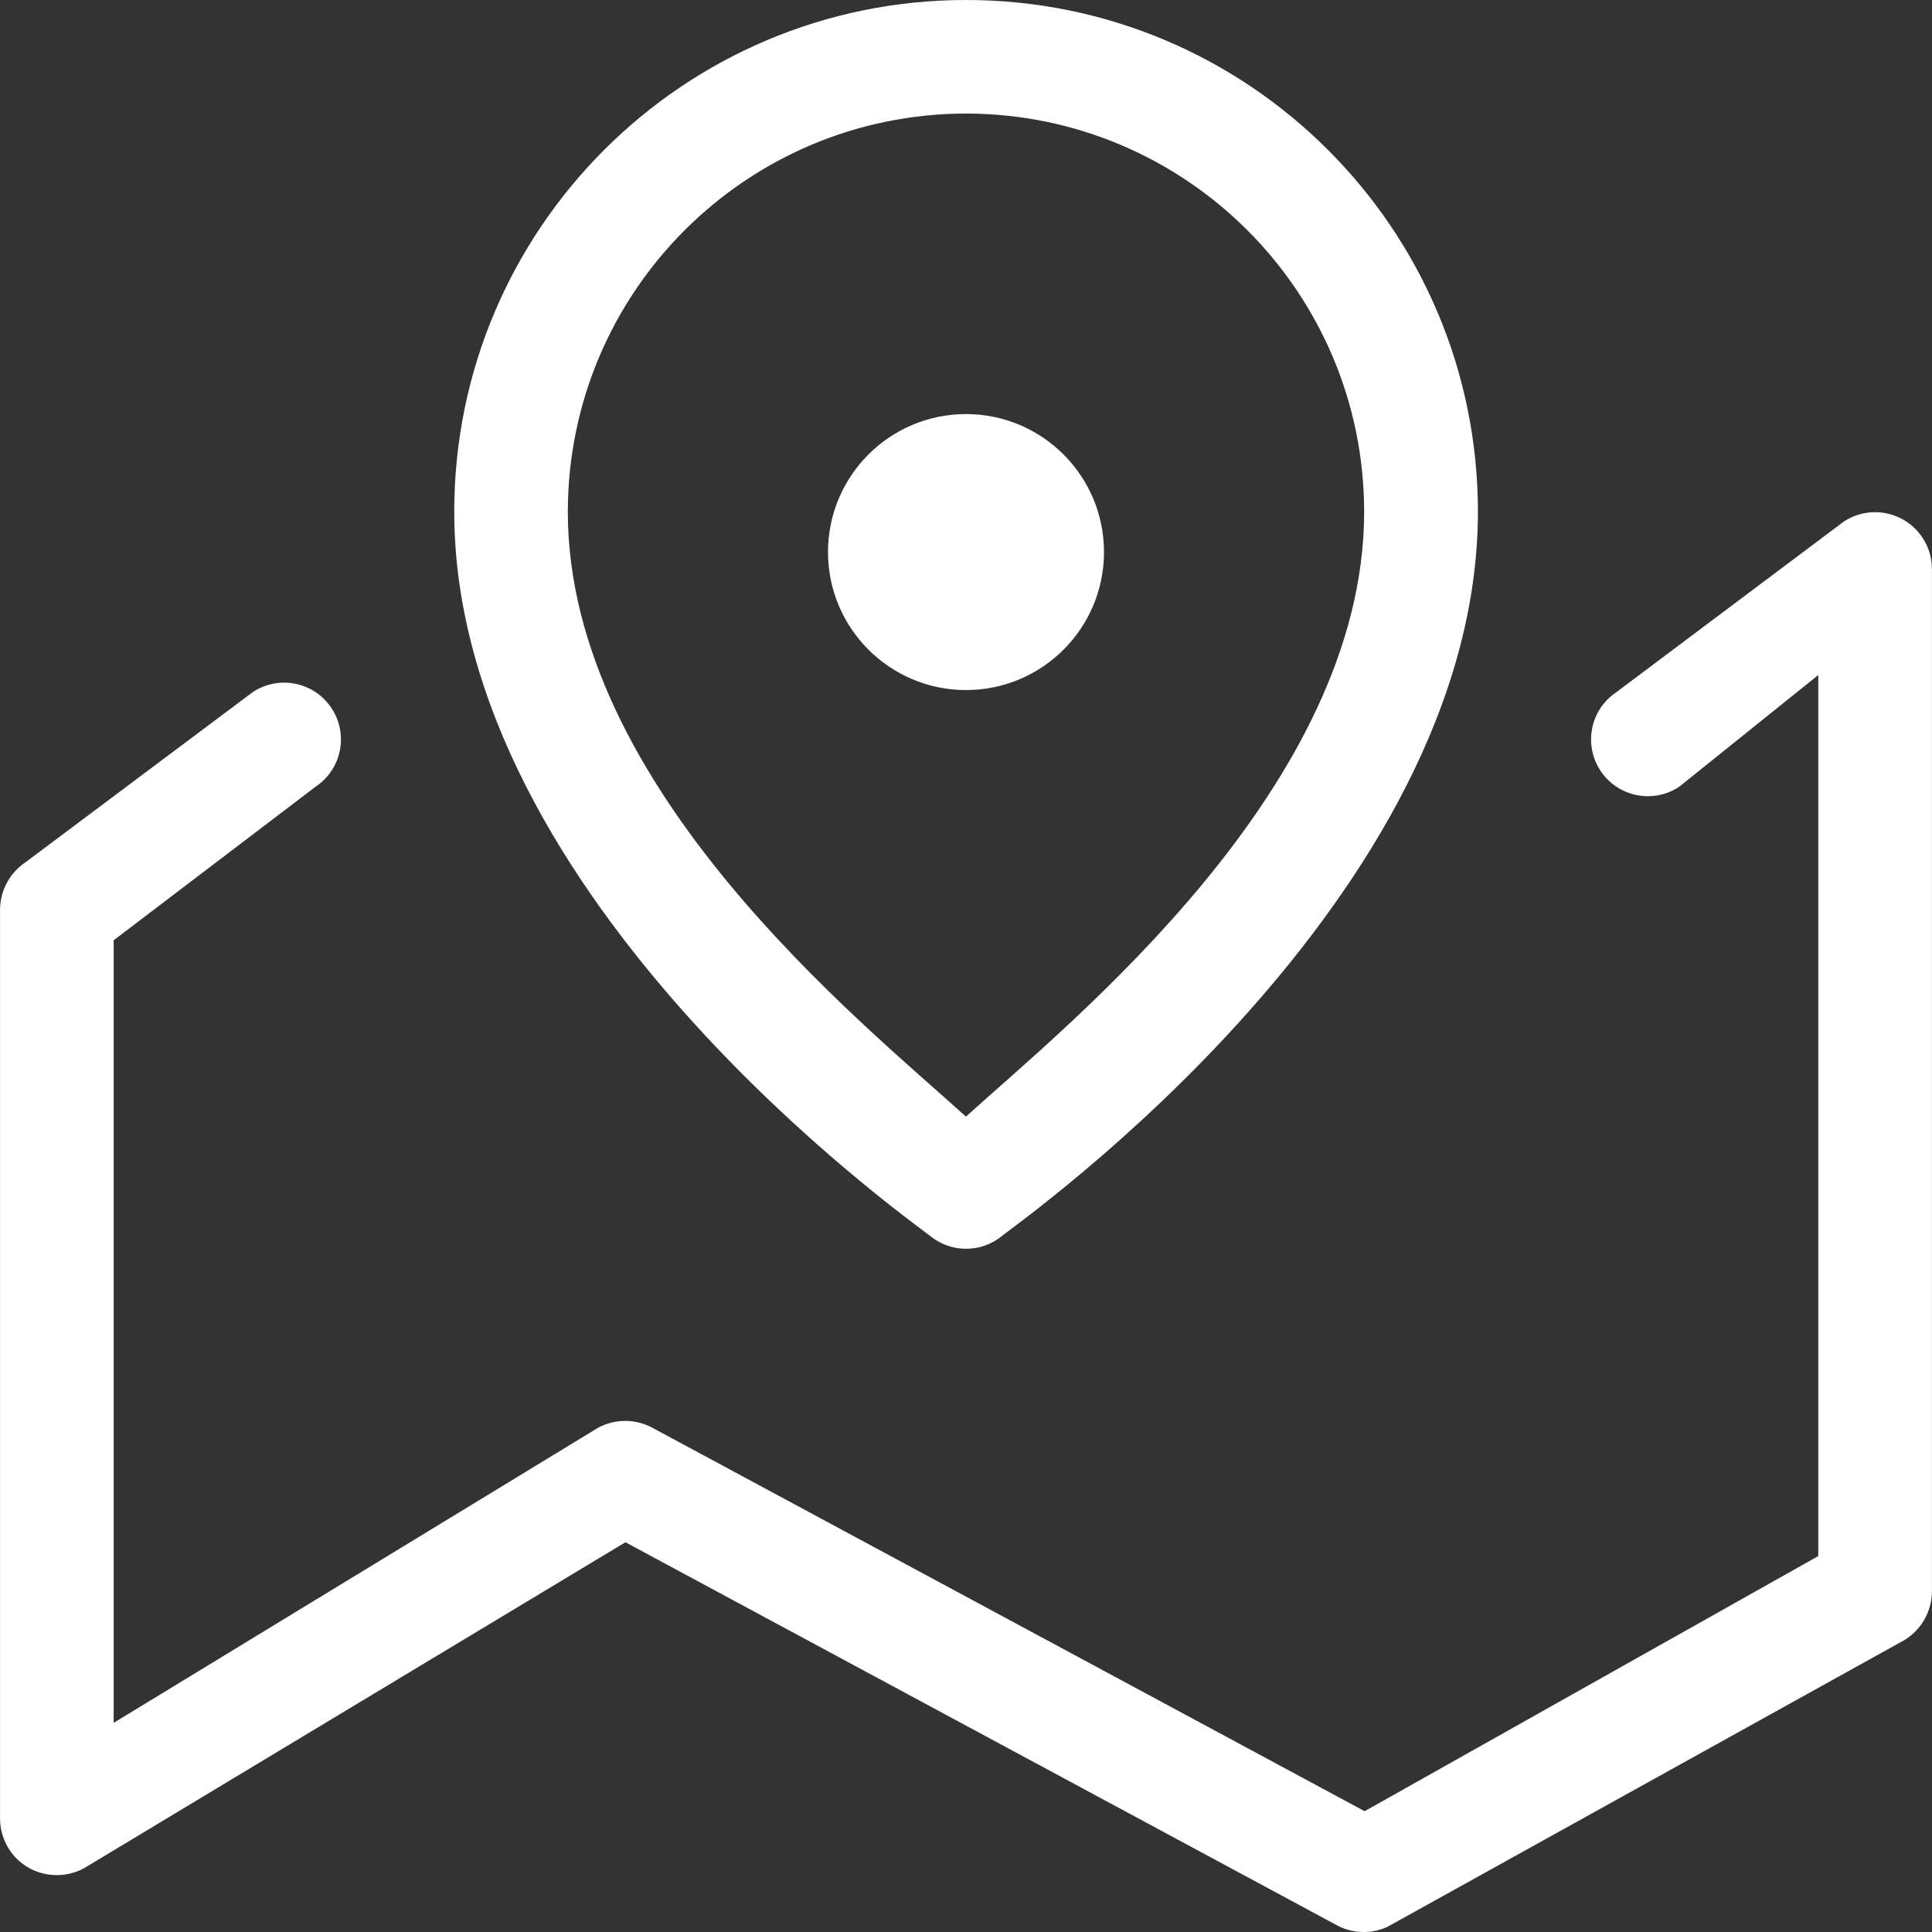 <?xml version="1.0" standalone="no"?><!DOCTYPE svg PUBLIC "-//W3C//DTD SVG 1.1//EN" "http://www.w3.org/Graphics/SVG/1.1/DTD/svg11.dtd"><svg t="1513150657626" class="icon" style="" viewBox="0 0 1024 1024" version="1.1" xmlns="http://www.w3.org/2000/svg" p-id="1004" xmlns:xlink="http://www.w3.org/1999/xlink" width="200" height="200"><rect x="0" y="0" width="1024" height="1024" fill="#333333" stroke="none"/><defs><style type="text/css"></style></defs><path d="M1007.347 870.405 736.293 1020.747c-4.145 2.194-8.777 3.316-13.441 3.251-4.99 0.033-9.898-1.203-14.287-3.576l-377.073-203.002L44.559 990.191c-9.346 5.055-20.642 4.86-29.792-0.471C5.633 984.291 0.026 974.474 0.026 963.861L0.026 482.117c0.049-10.044 5.087-19.423 13.409-25.03l120.468-90.205c13.831-9.216 32.506-5.494 41.738 8.338 9.216 13.831 5.494 32.506-8.338 41.722l-107.06 81.428 0 414.78 256.637-156.339c8.923-4.86 19.683-4.925 28.671-0.179L723.291 959.976l240.433-135.226L963.724 357.781l-73.643 59.161c-13.815 9.216-32.506 5.494-41.722-8.338s-5.494-32.506 8.338-41.722l0 0 120.452-90.368c13.88-9.216 32.588-5.429 41.787 8.435 3.267 4.925 5.022 10.695 5.038 16.594l0 541.88C1023.942 854.835 1017.506 865.253 1007.347 870.405zM531.114 655.051c-11.085 9.102-27.061 9.102-38.162 0-10.304-8.289-252.2-178.622-252.2-383.899C240.816 121.33 362.341-0.065 512.163 2.6e-05c149.724 0.065 271.086 121.427 271.168 271.151-0.033 205.277-241.928 375.61-252.249 383.899L531.114 655.051zM512 60.185C395.53 60.315 301.132 154.681 300.953 271.151c0 146.441 155.819 270.615 211.015 320.675 55.261-50.06 211.063-174.559 211.063-320.675C722.885 154.681 628.47 60.315 512 60.185zM512 365.745c-40.389 0-73.139-32.75-73.139-73.139s32.75-73.139 73.139-73.139S585.139 252.216 585.139 292.606 552.389 365.745 512 365.745L512 365.745z" p-id="1005" fill="#ffffff"></path></svg>